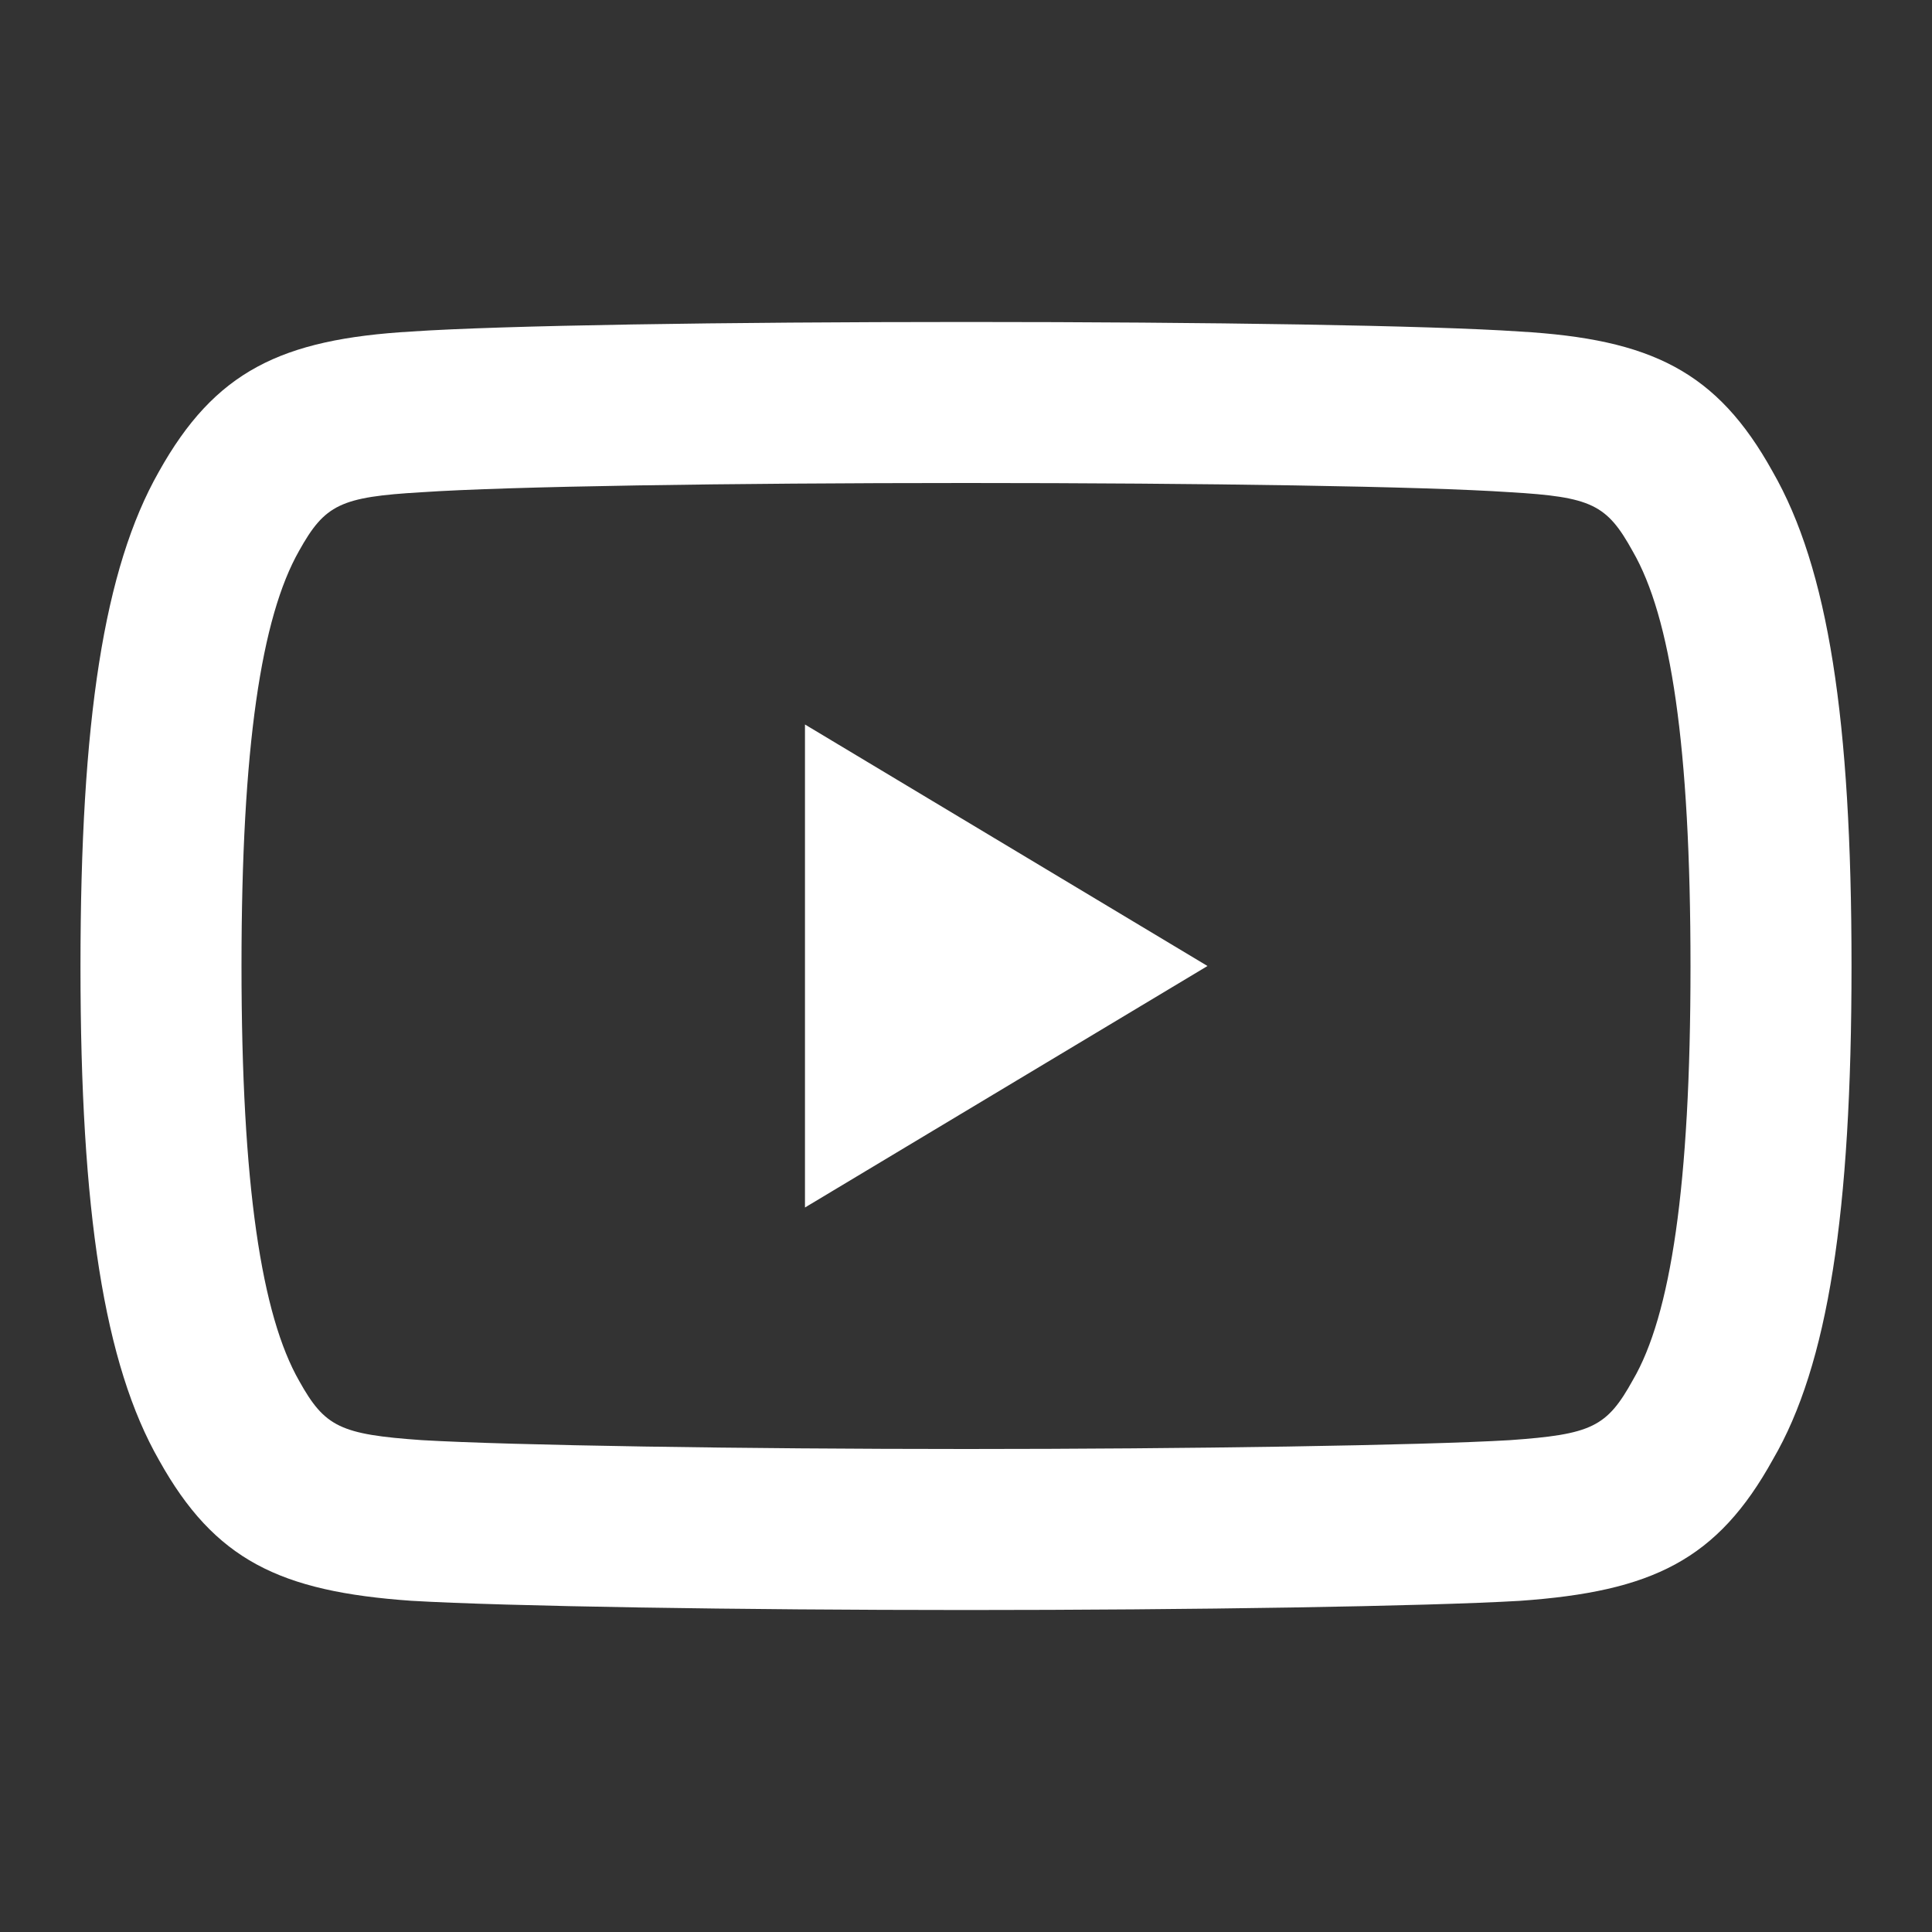 <svg width="32" height="32" viewBox="0 0 32 32" fill="none" xmlns="http://www.w3.org/2000/svg">
<rect x="0" y="0" width="32" height="32" fill="#333333" stroke="none"/>
<path fill-rule="evenodd" clip-rule="evenodd" d="M29.366 24.171C30.277 22.61 30.667 20.092 30.667 15.996C30.667 11.917 30.281 9.414 29.36 7.811C28.438 6.146 27.343 5.617 25.171 5.491C23.688 5.39 20.003 5.333 16.004 5.333C11.995 5.333 8.309 5.39 6.815 5.491C4.655 5.618 3.56 6.147 2.629 7.817C1.722 9.415 1.333 11.93 1.333 16.011C1.333 20.069 1.724 22.597 2.637 24.19C3.556 25.838 4.633 26.361 6.812 26.514C8.377 26.606 12.273 26.667 16.004 26.667C19.726 26.667 23.62 26.606 25.171 26.515C27.369 26.361 28.446 25.837 29.366 24.171ZM25.003 8.152C26.362 8.231 26.614 8.353 27.044 9.133C27.671 10.219 28 12.344 28 16.011C28 19.651 27.67 21.788 27.047 22.855C26.615 23.637 26.365 23.758 25 23.854C23.532 23.94 19.676 24 16.004 24C12.323 24 8.465 23.94 6.983 23.853C5.635 23.758 5.381 23.635 4.958 22.877C4.332 21.785 4 19.636 4 15.996C4 12.359 4.33 10.222 4.953 9.125C5.382 8.355 5.638 8.231 6.983 8.153C8.407 8.056 12.059 8 16.004 8C19.94 8 23.59 8.056 25.003 8.152ZM13.333 12L20 16L13.333 20V12Z" fill="white"/>
</svg>
